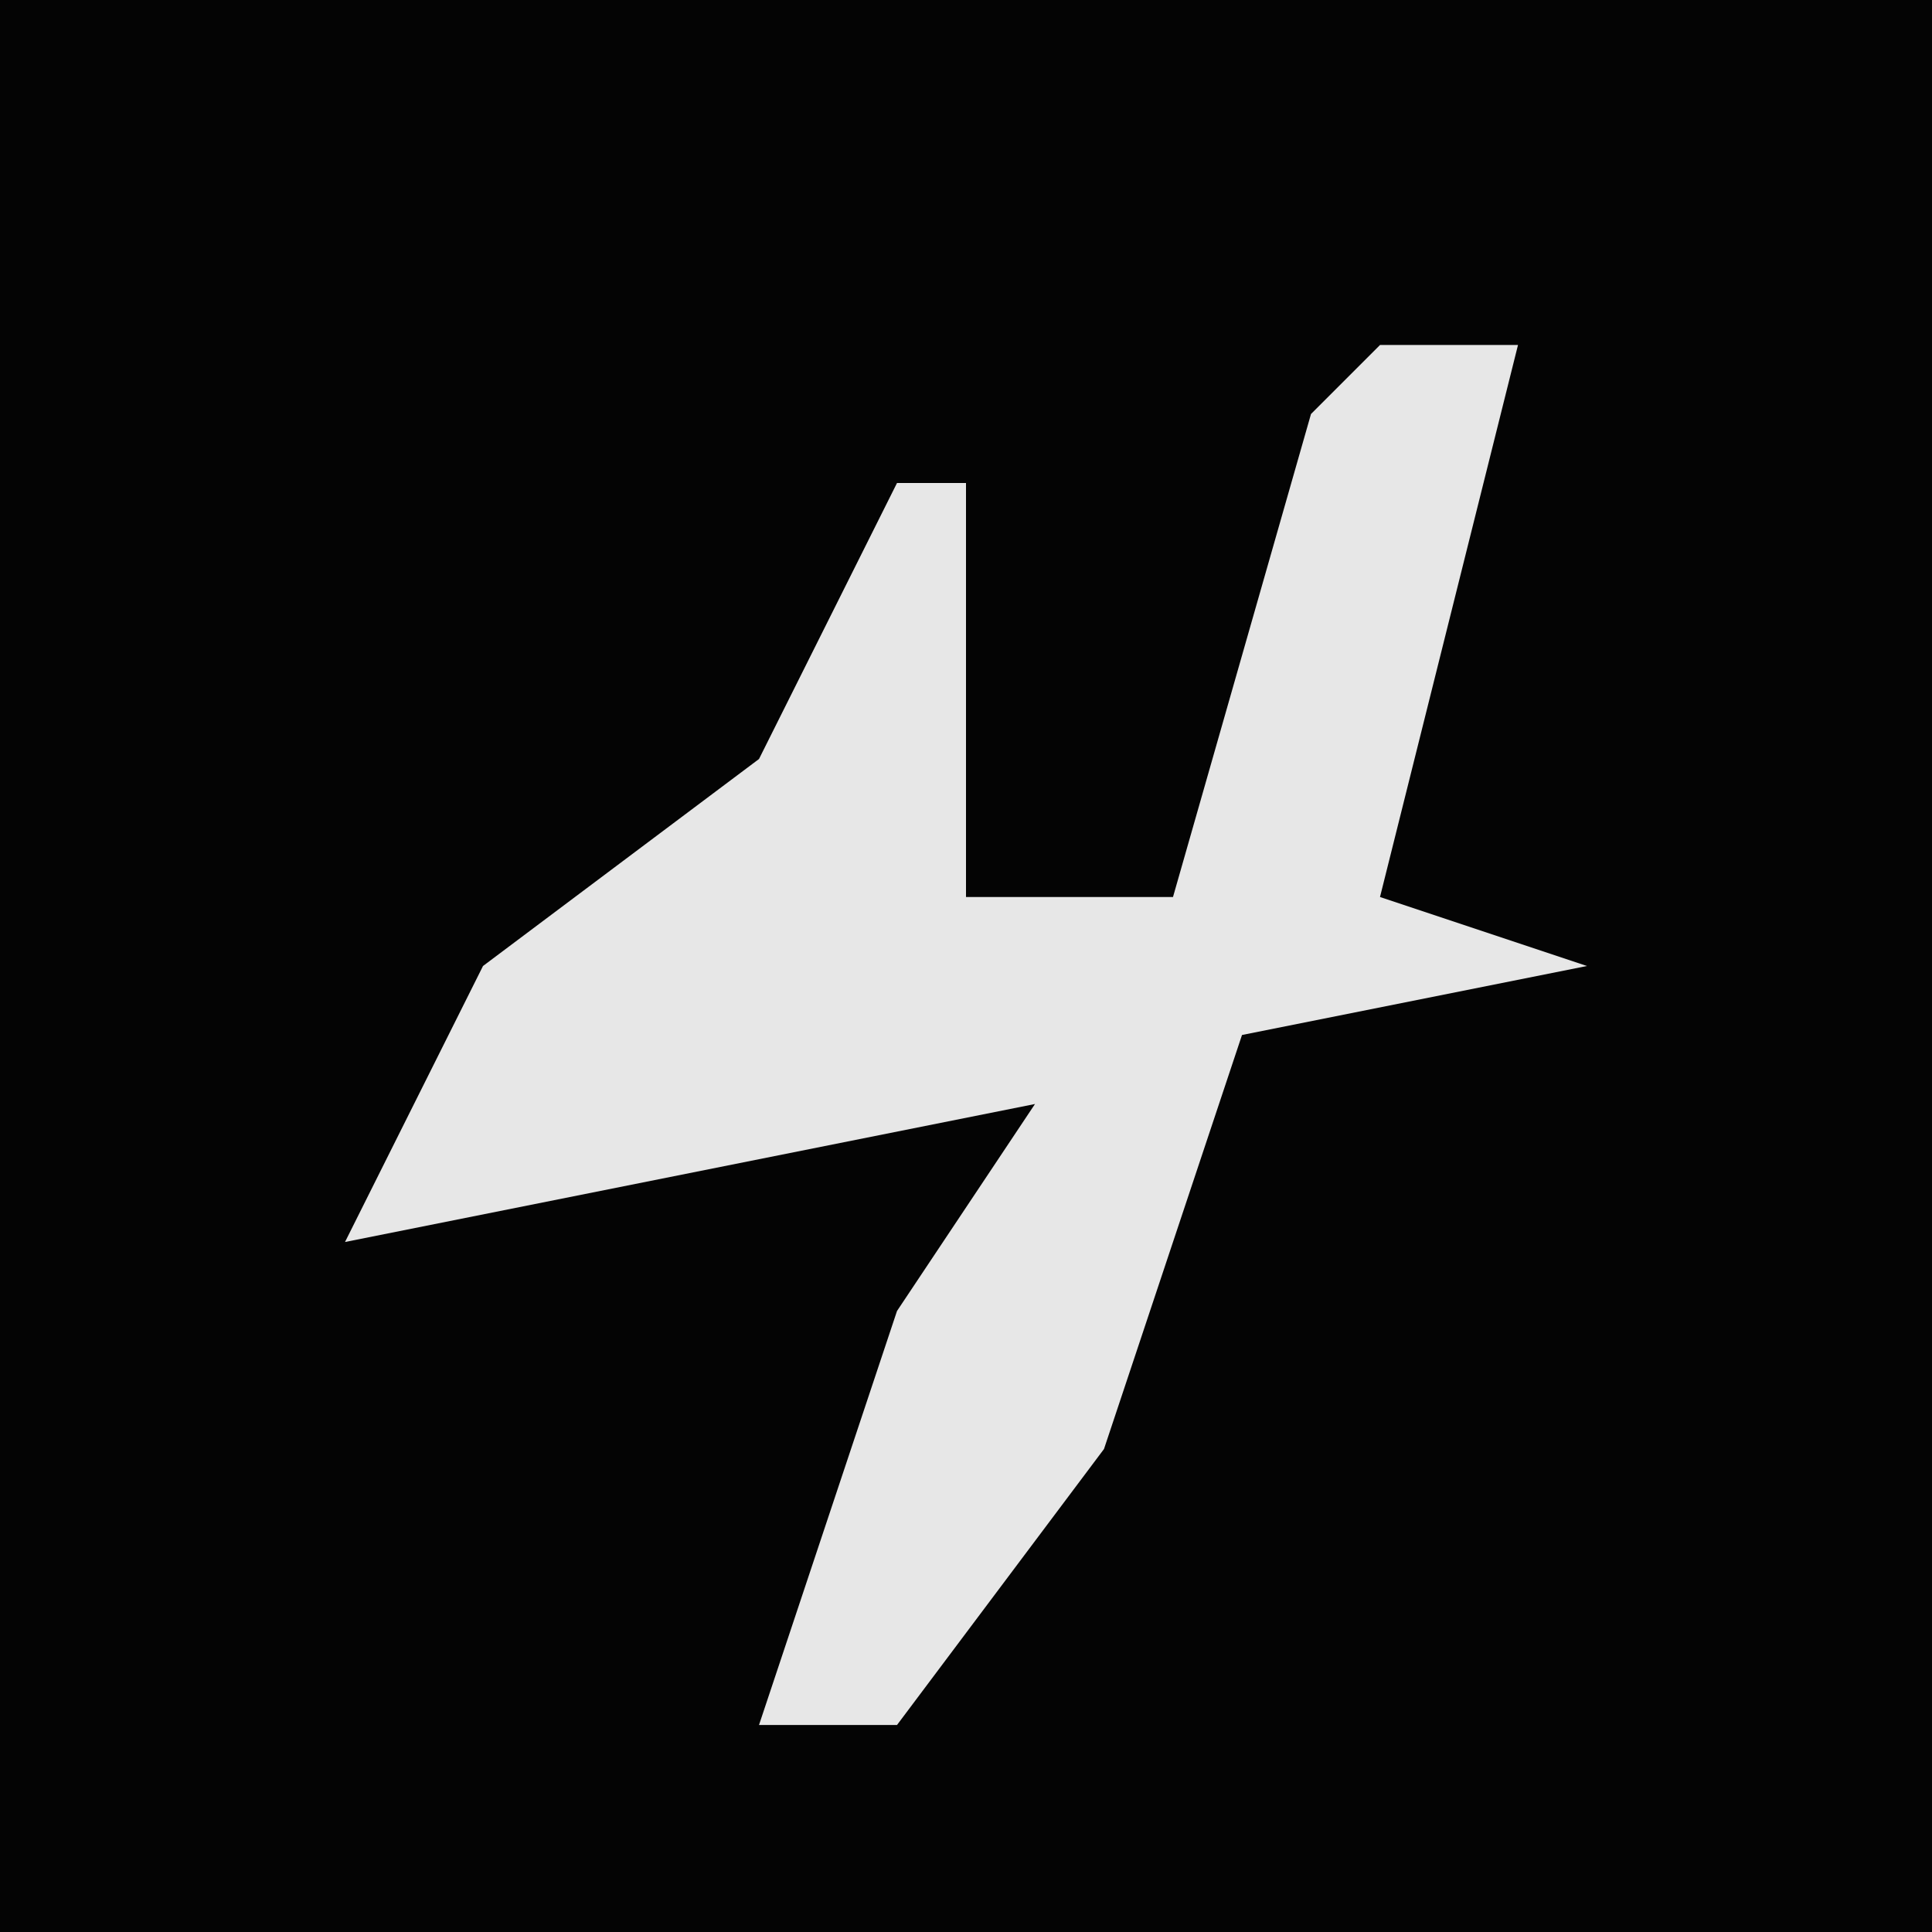 <?xml version="1.0" encoding="UTF-8"?>
<svg version="1.1" xmlns="http://www.w3.org/2000/svg" width="28" height="28">
<path d="M0,0 L28,0 L28,28 L0,28 Z " fill="#040404" transform="translate(0,0)"/>
<path d="M0,0 L2,0 L0,8 L3,9 L-2,10 L-4,16 L-7,20 L-9,20 L-7,14 L-5,11 L-15,13 L-13,9 L-9,6 L-7,2 L-6,2 L-6,8 L-3,8 L-1,1 Z " fill="#E7E7E7" transform="translate(20,5)"/>
</svg>

